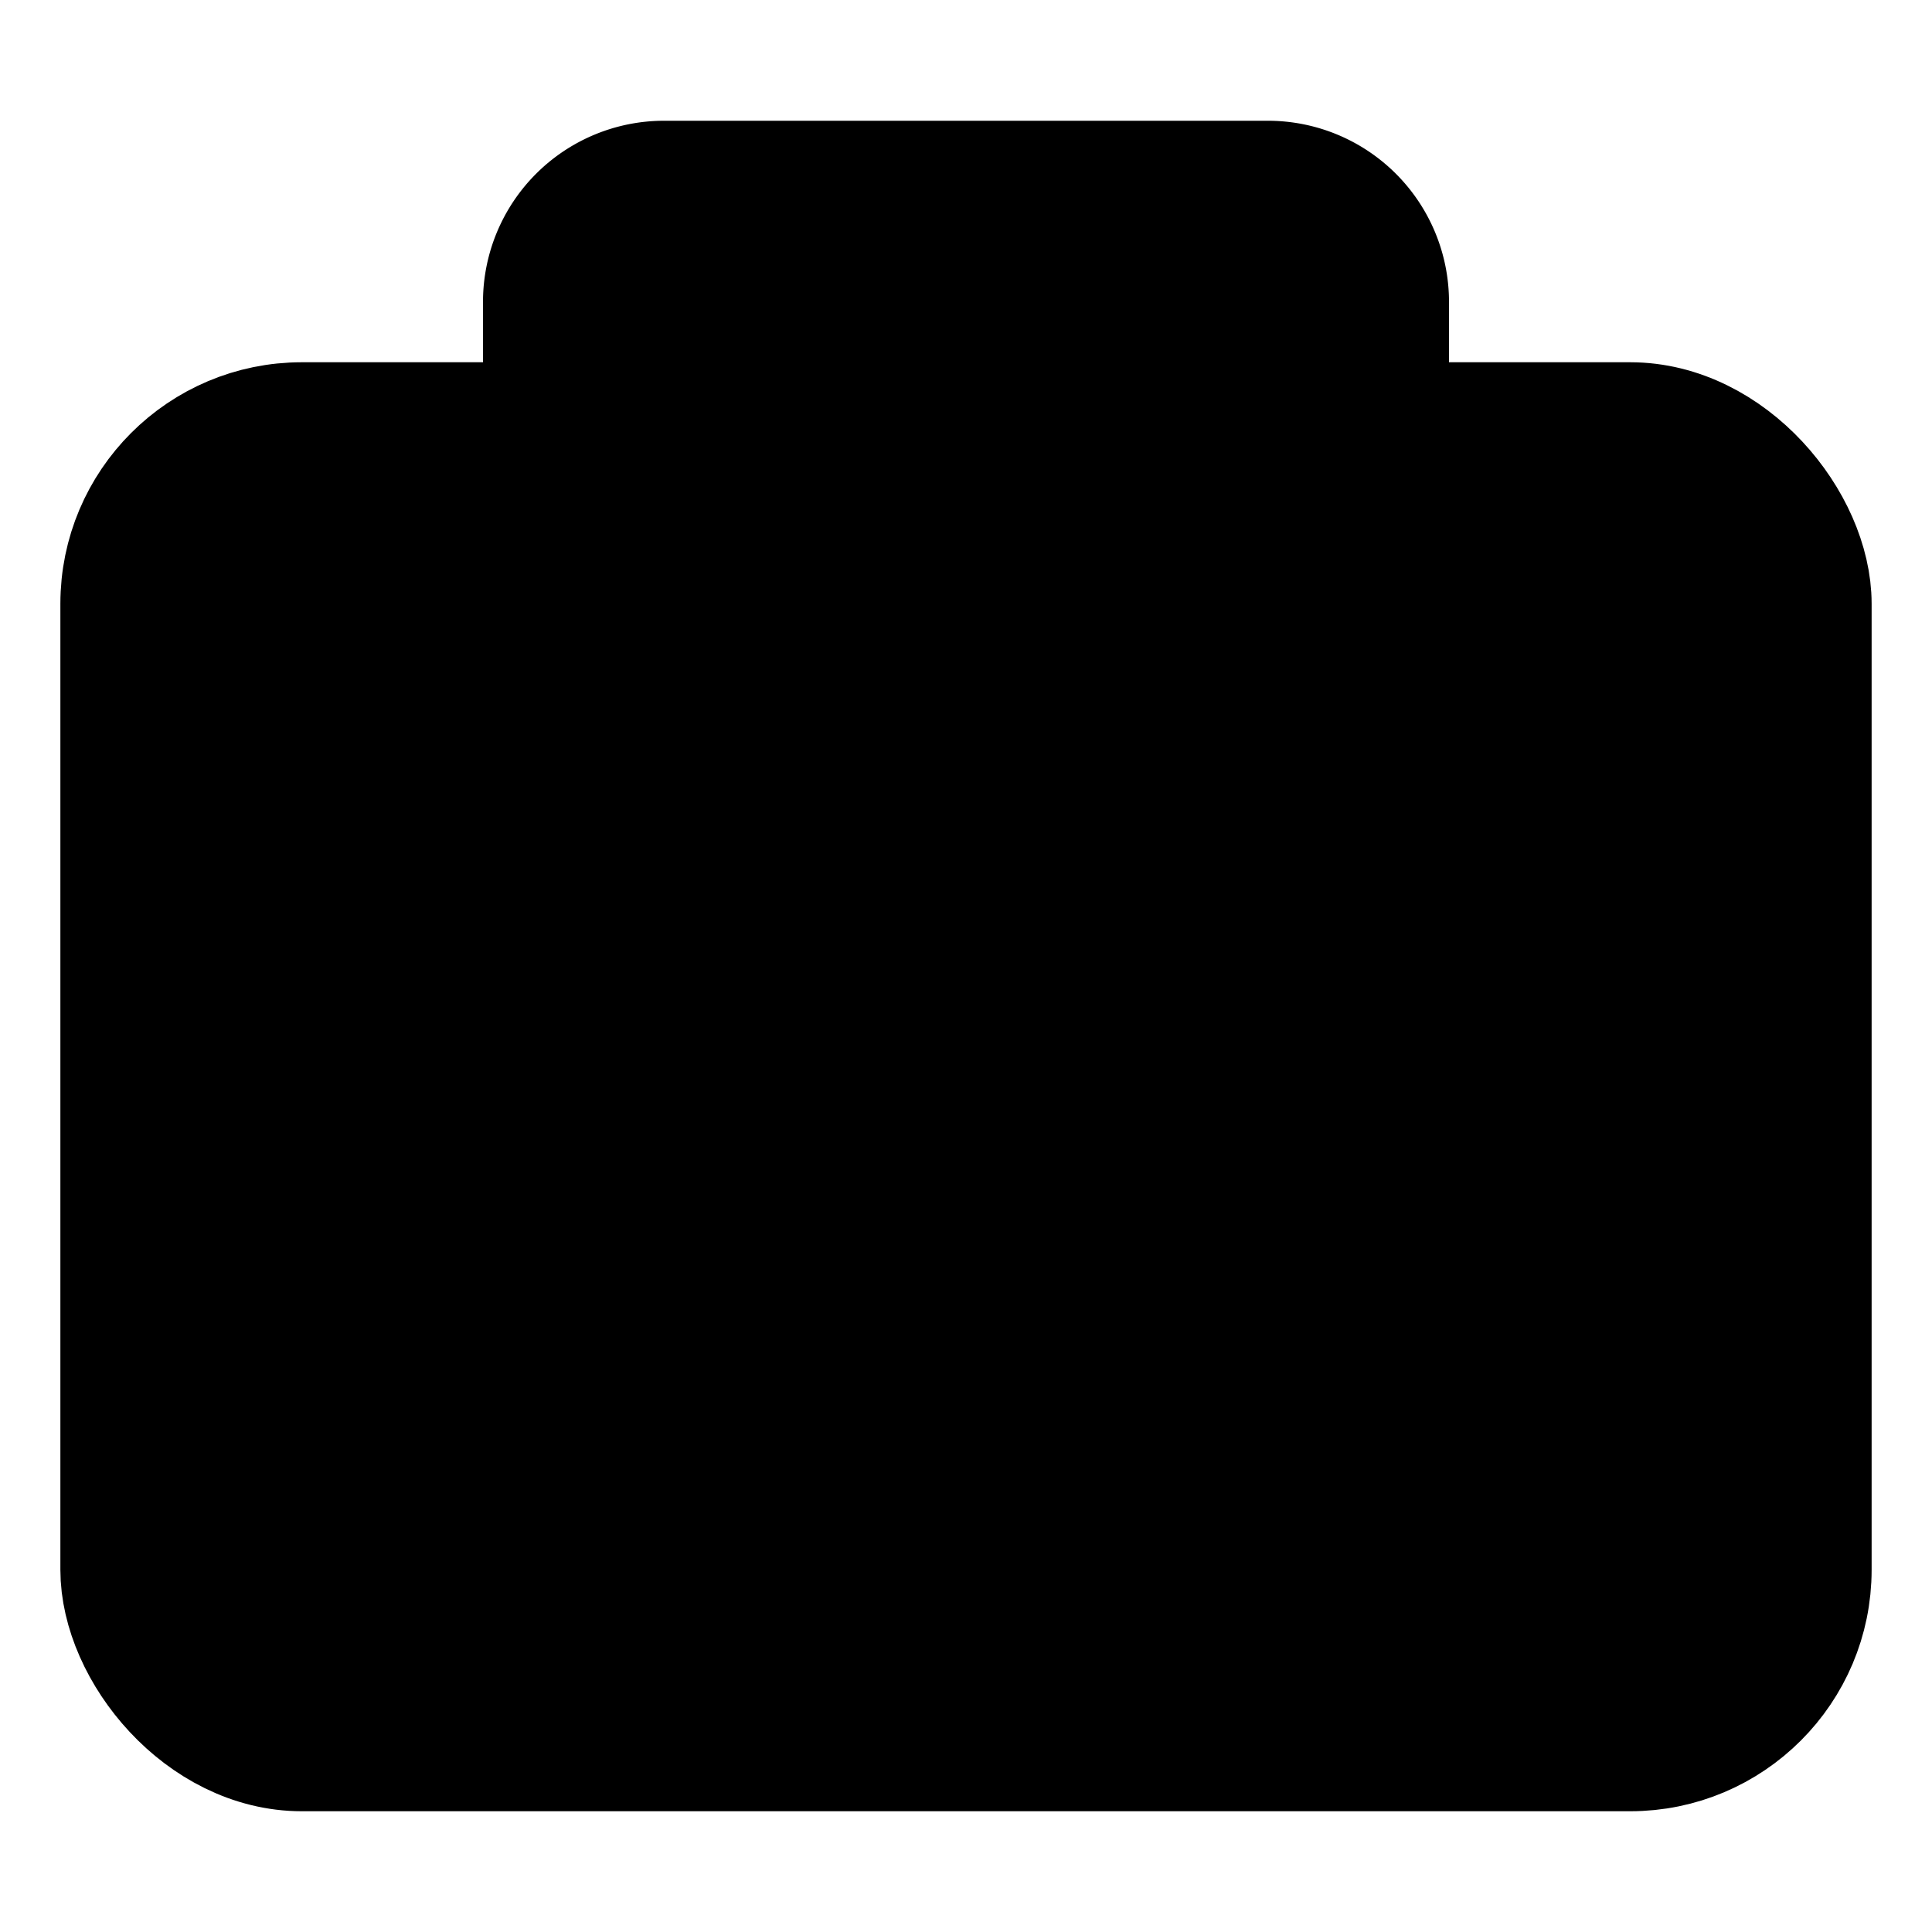 <svg xmlns="http://www.w3.org/2000/svg" width="24" height="24" viewBox="0 0 512 512">
    <rect x="32" y="112" width="448" height="352" rx="48" ry="48" style="stroke:currentColor;stroke-linejoin:round;stroke-width:32px"/>
    <path d="M144,112V80a32,32,0,0,1,32-32H336a32,32,0,0,1,32,32v32" style="stroke:currentColor;stroke-linecap:round;stroke-linejoin:round;stroke-width:32px"/>
    <line x1="256" y1="208" x2="256" y2="368" style="stroke:currentColor;stroke-linecap:round;stroke-linejoin:round;stroke-width:32px"/>
    <line x1="336" y1="288" x2="176" y2="288" style="stroke:currentColor;stroke-linecap:round;stroke-linejoin:round;stroke-width:32px"/>
</svg>